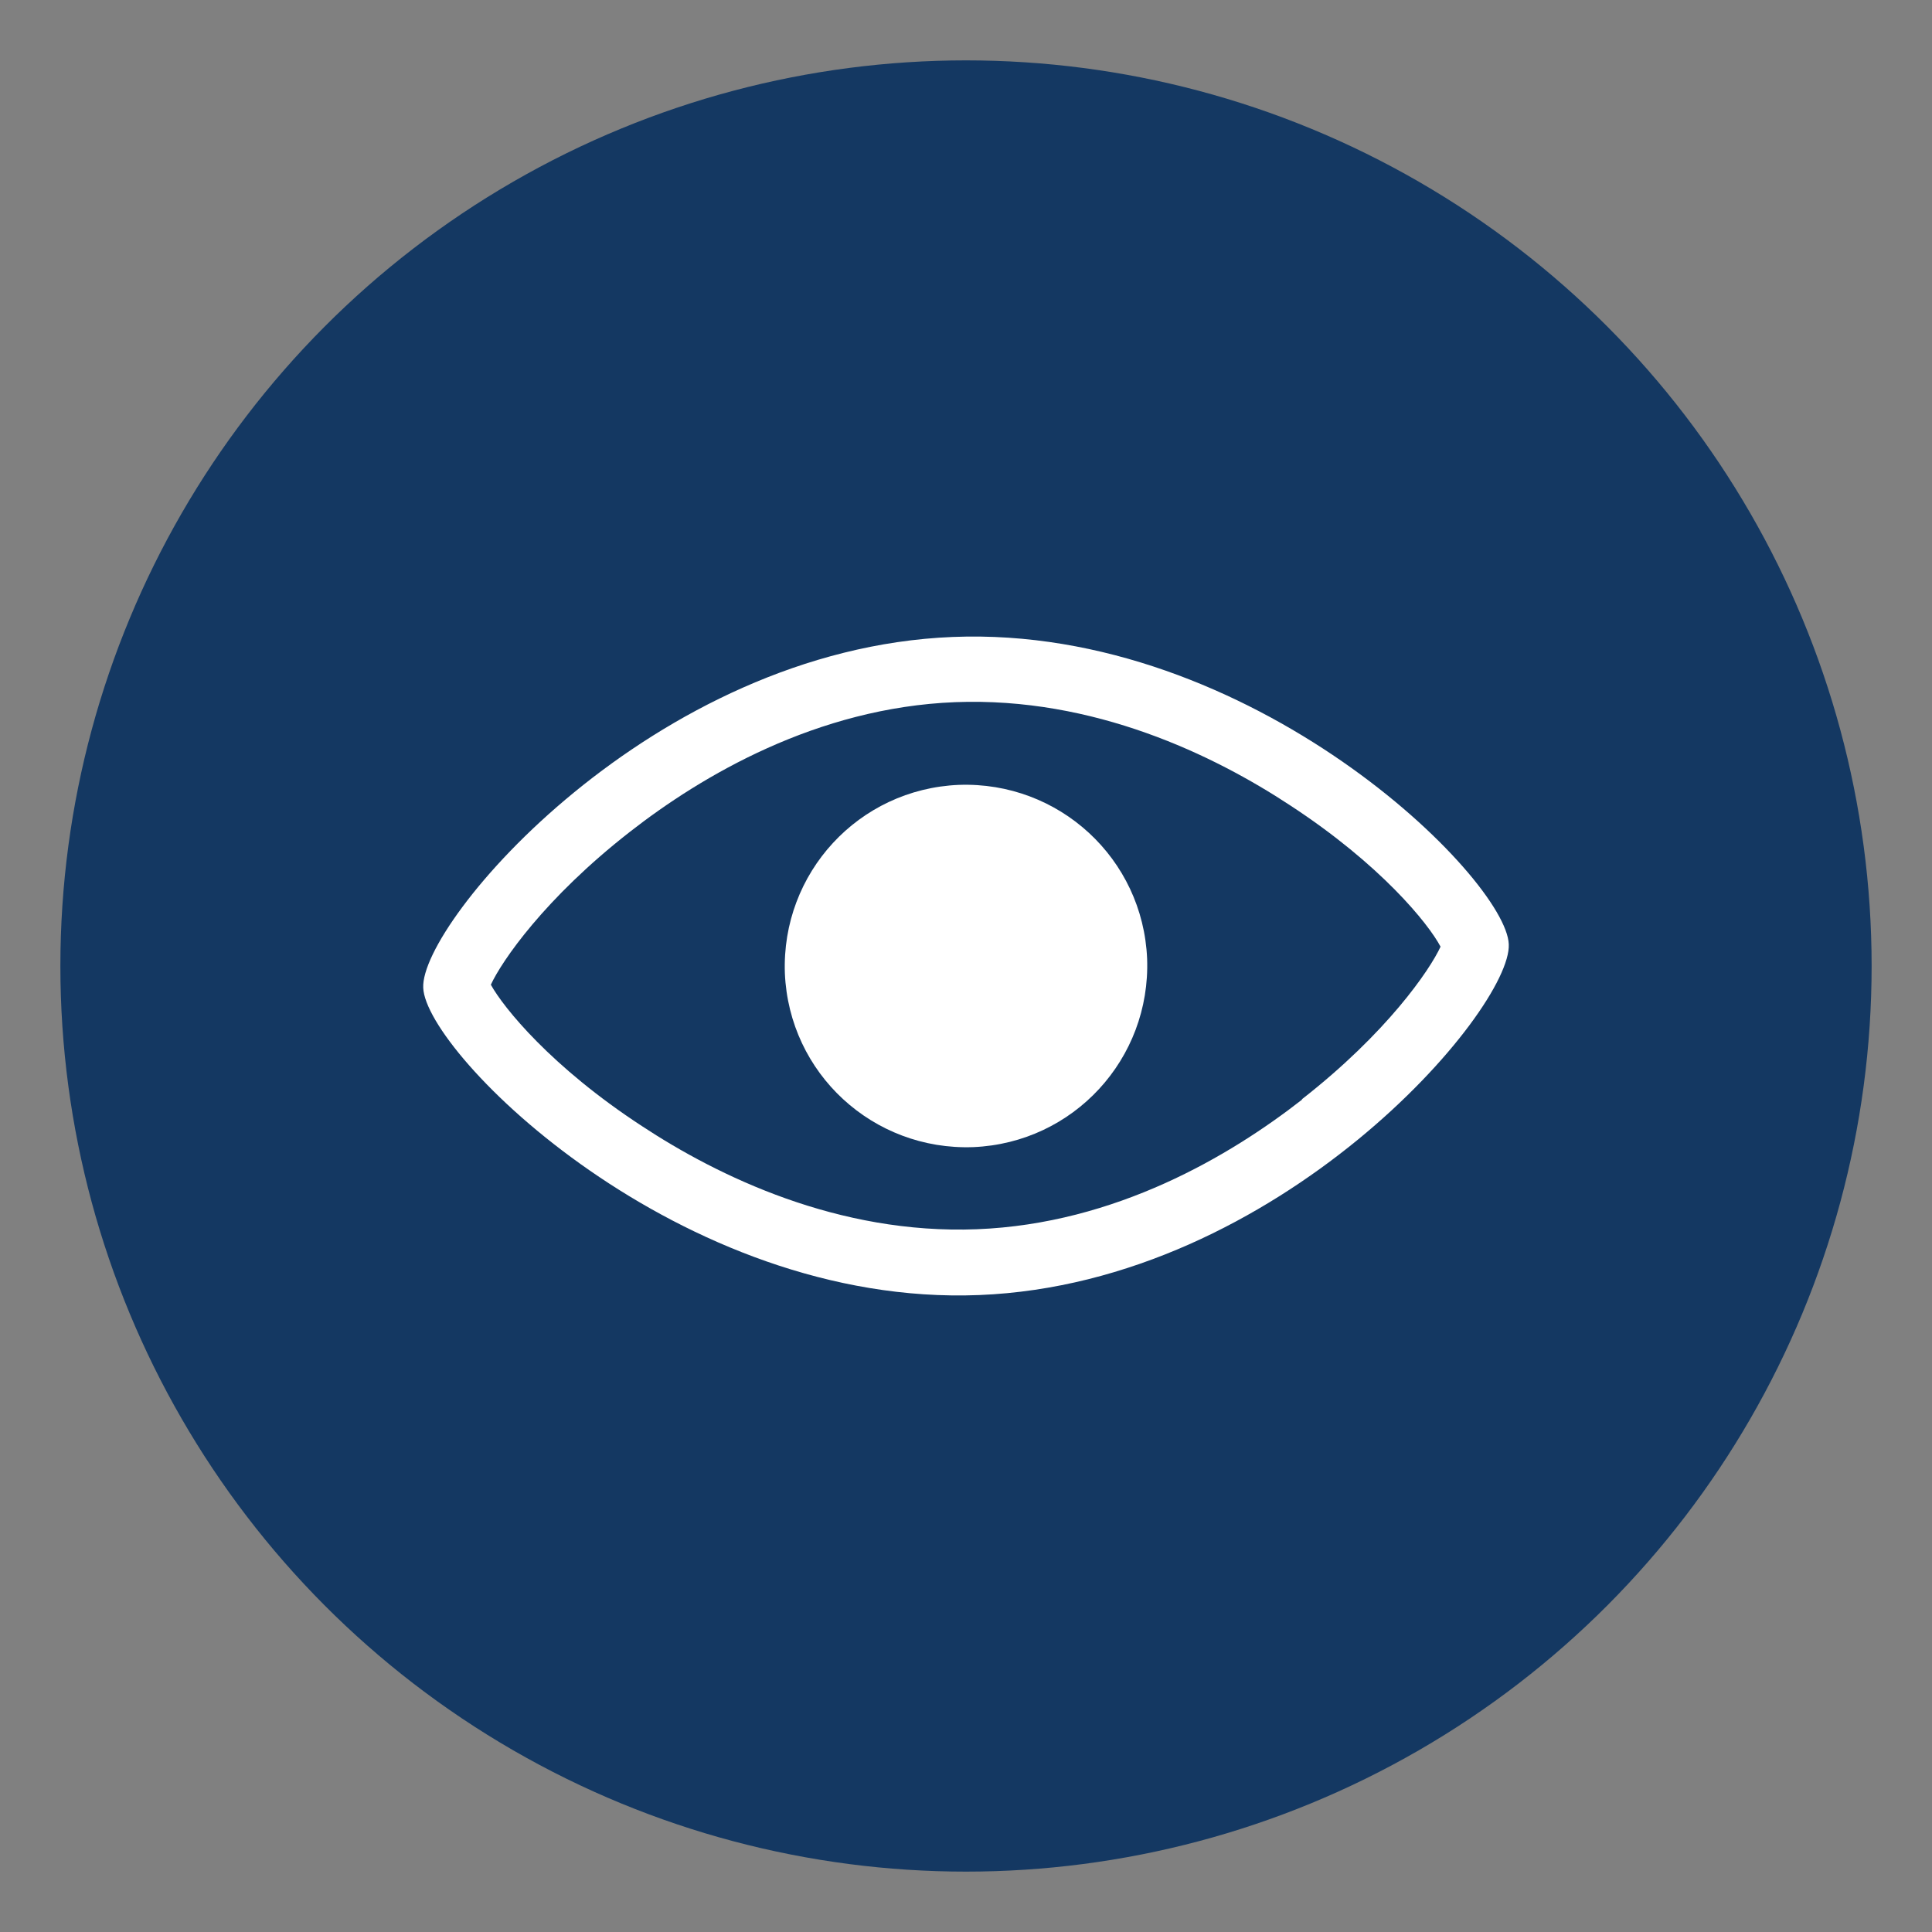 <?xml version="1.0" encoding="UTF-8"?><svg id="Calque_1" xmlns="http://www.w3.org/2000/svg" viewBox="0 0 32 32"><rect x="0" y="0" width="32" height="32" fill="#808080" stroke="none"/><defs><style>.cls-1{fill:#143862;}.cls-2{fill:#fff;}</style></defs><circle class="cls-1" cx="16" cy="16" r="15"/><g><path class="cls-2" d="M15.88,13c-1.66,.07-2.94,1.46-2.88,3.12,.07,1.66,1.46,2.94,3.12,2.88,1.66-.07,2.94-1.46,2.88-3.12-.07-1.66-1.46-2.94-3.12-2.88Z"/><path class="cls-2" d="M15.78,10.55c-4.97,.2-8.82,4.72-8.77,5.81,.04,1.09,4.25,5.29,9.21,5.09,4.97-.2,8.82-4.72,8.77-5.81-.04-1.09-4.25-5.29-9.21-5.09Zm5.79,7.66c-1.19,.93-3.09,2.06-5.39,2.15-2.3,.09-4.29-.88-5.55-1.71-1.5-.98-2.29-1.96-2.5-2.34,.18-.39,.89-1.43,2.3-2.53,1.19-.93,3.1-2.06,5.39-2.15,2.3-.09,4.29,.88,5.55,1.71,1.5,.98,2.29,1.96,2.49,2.34-.18,.39-.89,1.43-2.3,2.53Z"/></g></svg>